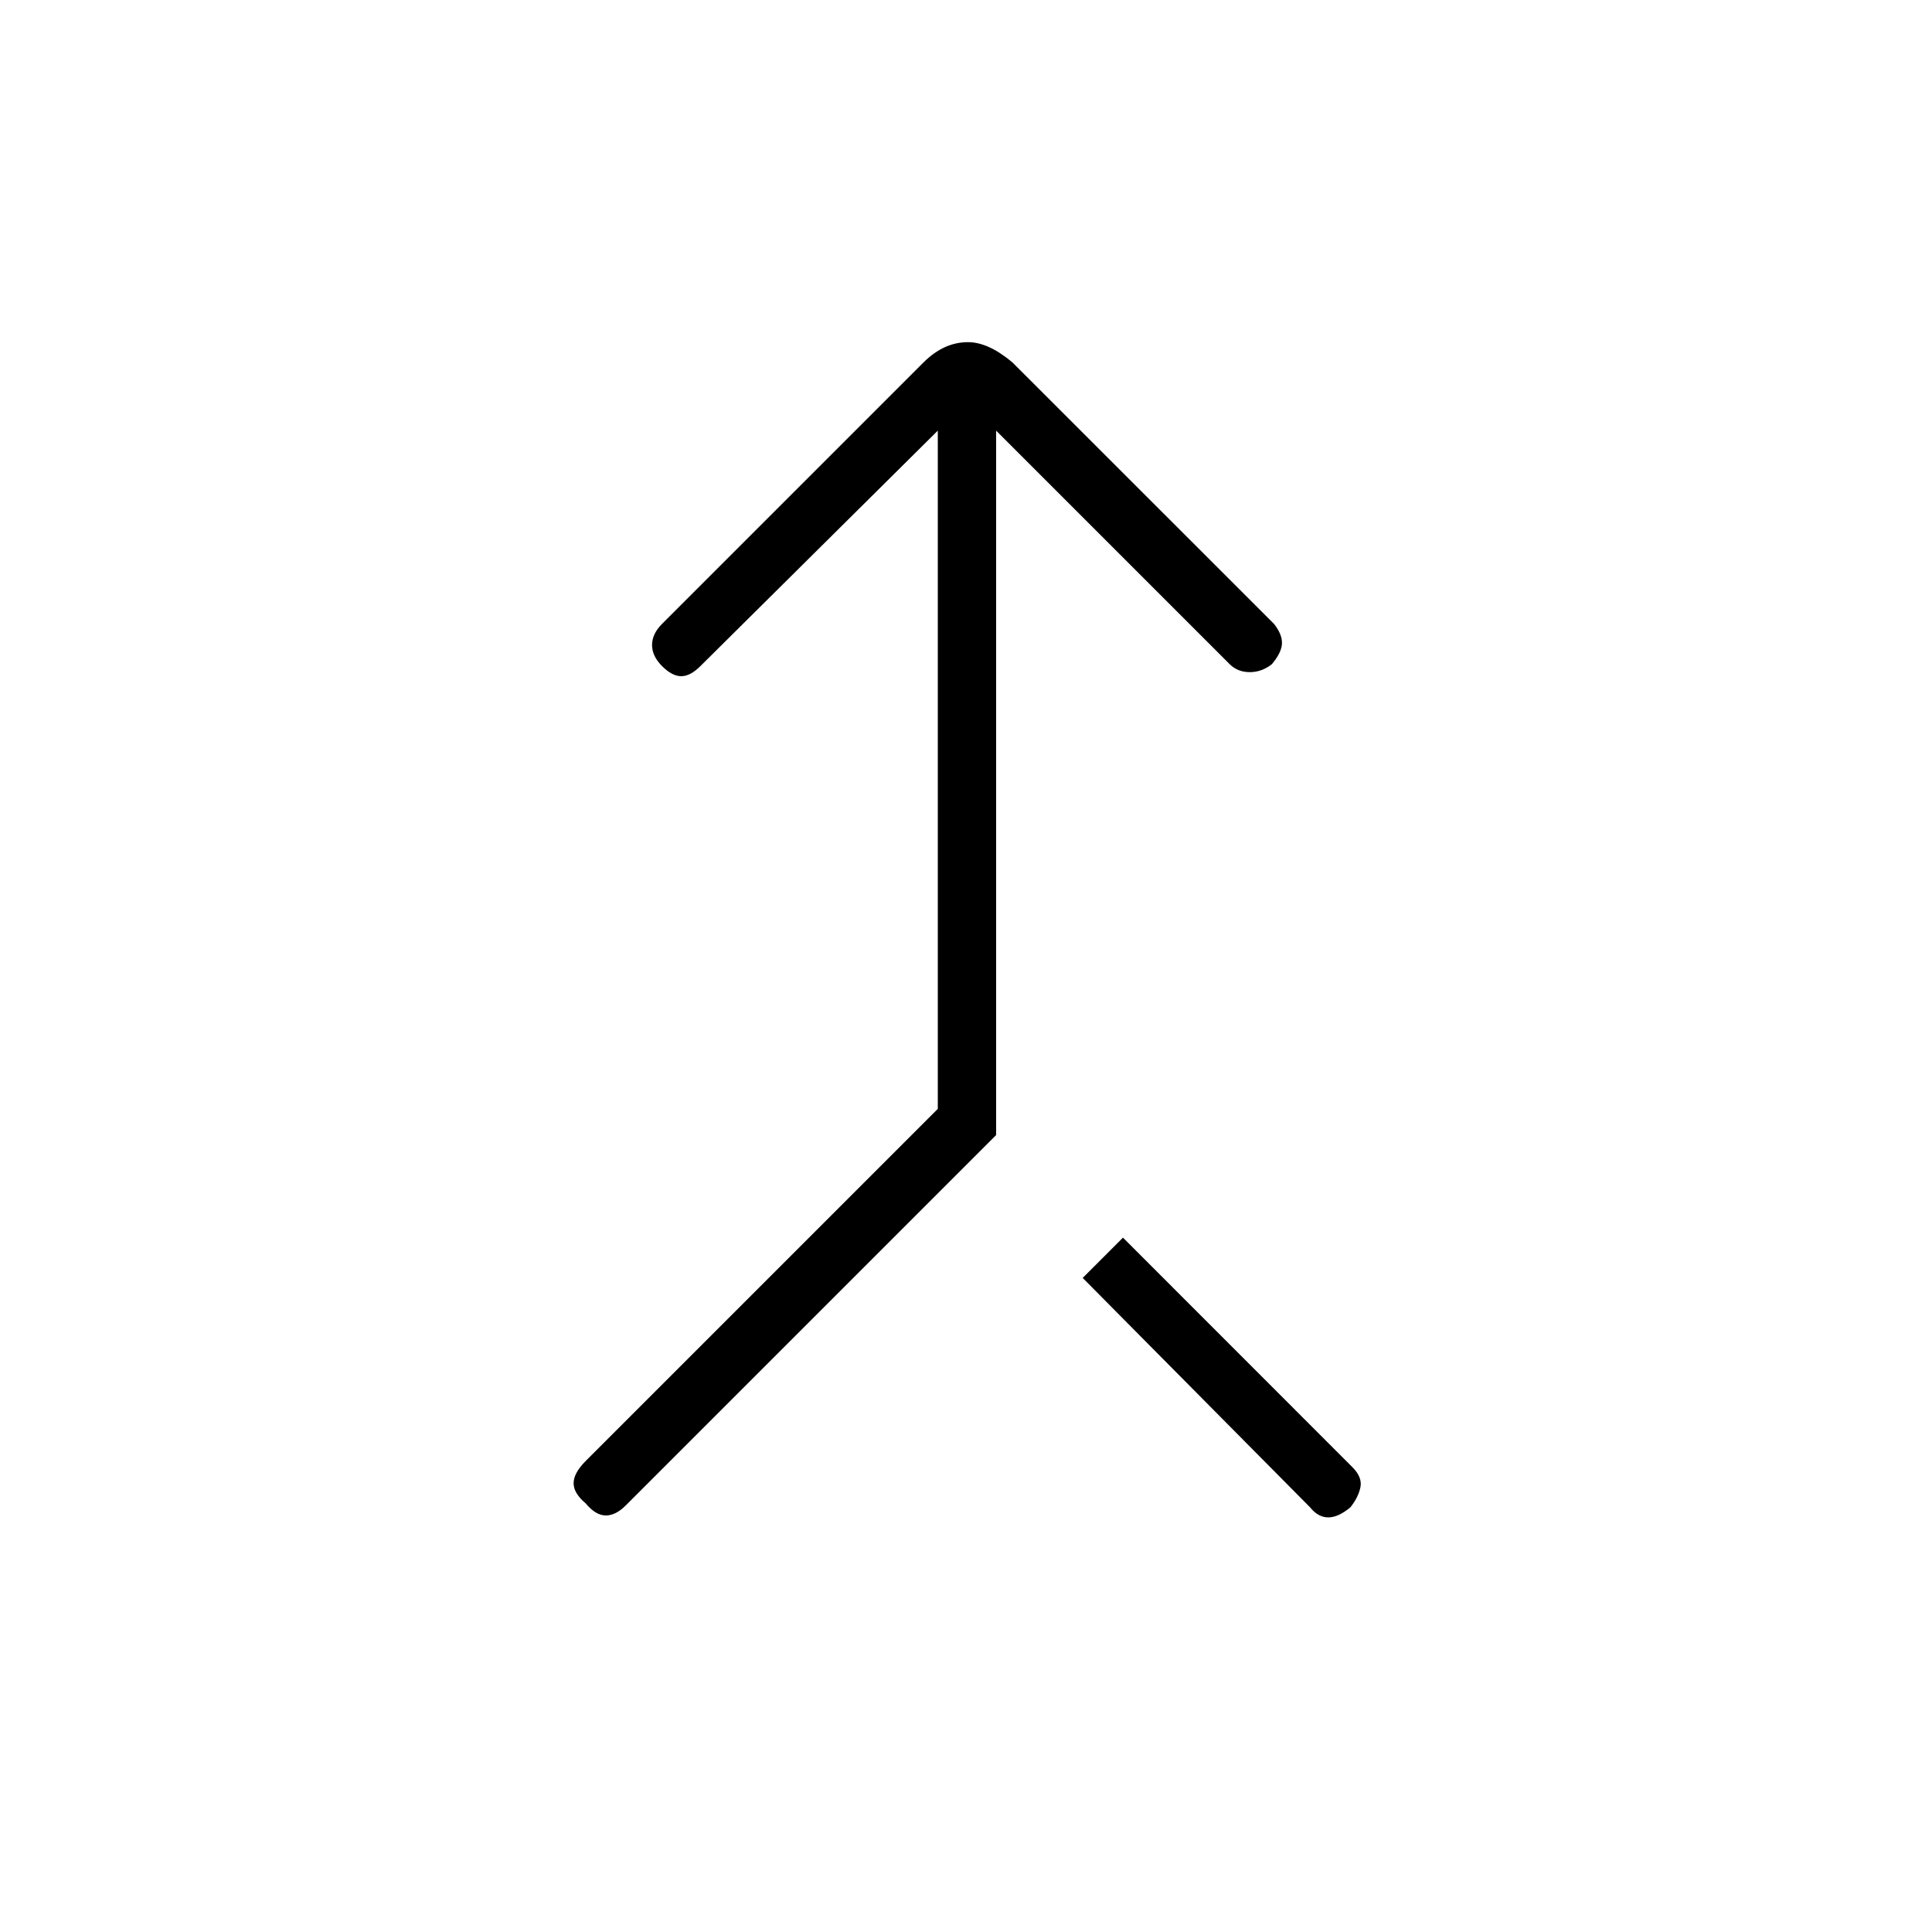 <svg xmlns="http://www.w3.org/2000/svg" height="20" width="20"><path d="M6.062 15.562q-.124-.104-.124-.208t.124-.229l3.646-3.646V4.458L7.25 6.896Q7.146 7 7.052 7q-.094 0-.198-.104-.104-.104-.104-.219t.104-.219L9.562 3.75q.105-.104.219-.156.115-.052.24-.052.104 0 .219.052.114.052.239.156l2.709 2.708q.083.104.083.198 0 .094-.104.219-.105.083-.229.083-.126 0-.209-.083l-2.417-2.417v7.292l-3.833 3.833q-.104.105-.208.105t-.209-.126Zm7.5.042-2.354-2.375.417-.417L14 15.188q.104.104.083.208-.021.104-.104.208-.125.104-.229.104-.104 0-.188-.104Z"/></svg>